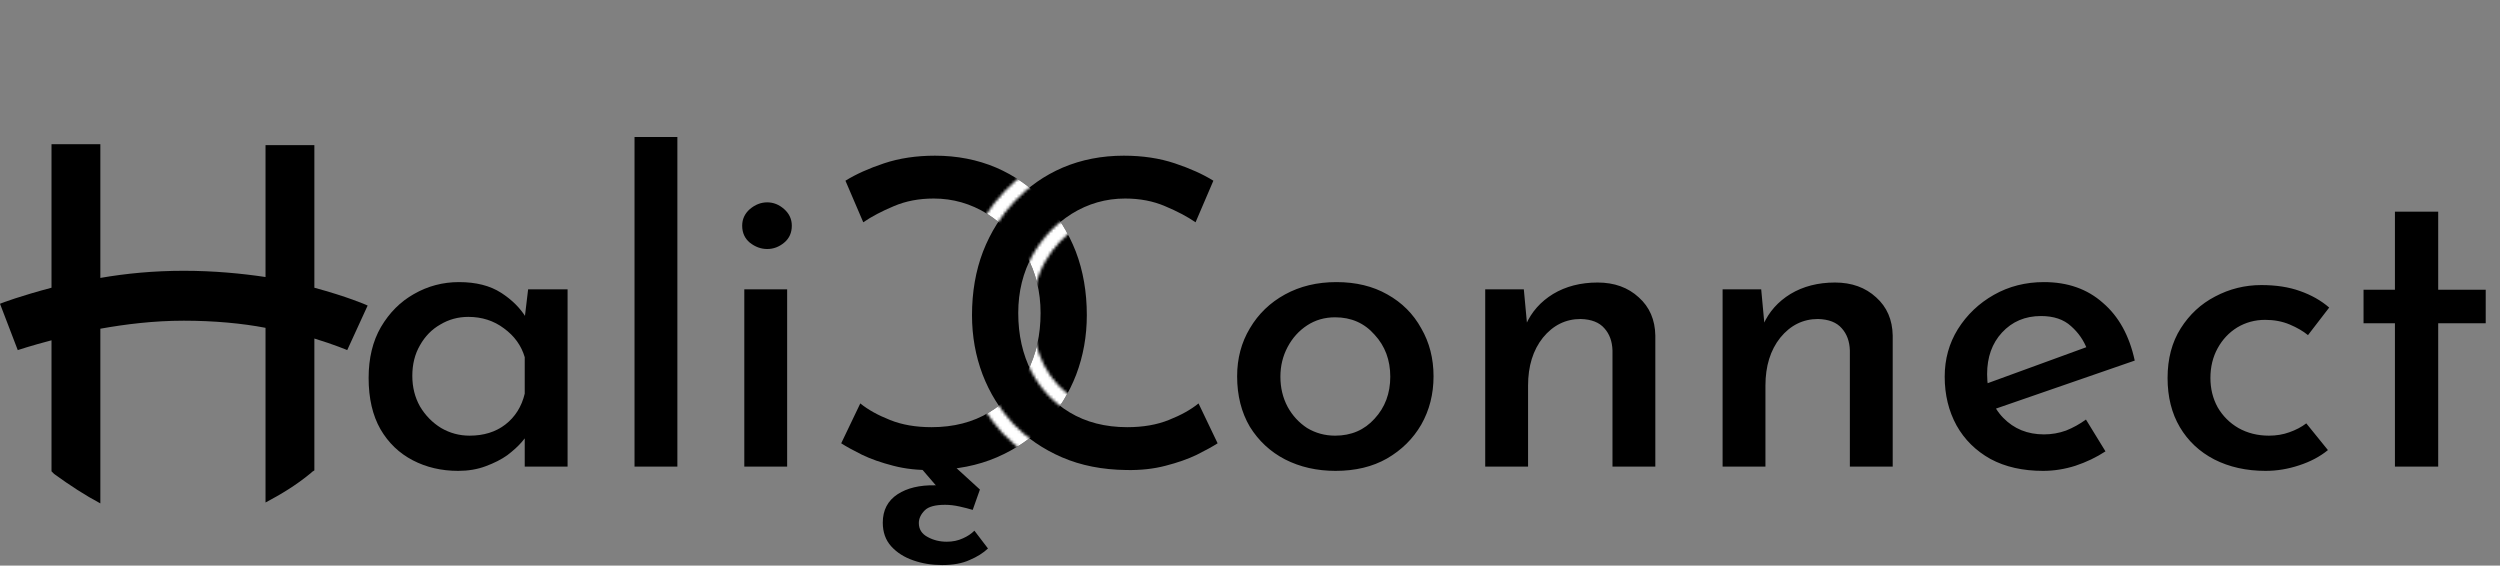 <svg width="884" height="200" viewBox="0 0 884 200" fill="none" xmlns="http://www.w3.org/2000/svg">
<rect x="0" y="0" width="884" height="200" fill="#808080" stroke="none"/>
<path d="M161.995 166.5C156.095 166.5 150.745 165.25 145.945 162.75C141.145 160.25 137.345 156.6 134.545 151.8C131.745 146.9 130.345 140.85 130.345 133.65C130.345 126.65 131.795 120.65 134.695 115.65C137.695 110.55 141.595 106.65 146.395 103.95C151.295 101.15 156.595 99.75 162.295 99.75C168.295 99.75 173.245 101 177.145 103.5C181.045 106 184.045 109 186.145 112.5L185.245 114.9L186.745 102.3H200.695V165H185.545V149.1L187.045 152.85C186.645 153.65 185.795 154.8 184.495 156.3C183.195 157.8 181.495 159.35 179.395 160.95C177.295 162.45 174.745 163.75 171.745 164.85C168.845 165.95 165.595 166.5 161.995 166.5ZM166.045 154.05C171.045 154.05 175.245 152.75 178.645 150.15C182.145 147.45 184.445 143.8 185.545 139.2V126.3C184.345 122.2 181.895 118.8 178.195 116.1C174.595 113.4 170.395 112.05 165.595 112.05C161.995 112.05 158.695 112.95 155.695 114.75C152.695 116.45 150.295 118.9 148.495 122.1C146.695 125.2 145.795 128.8 145.795 132.9C145.795 136.9 146.695 140.5 148.495 143.7C150.395 146.9 152.895 149.45 155.995 151.35C159.095 153.15 162.445 154.05 166.045 154.05ZM224.368 48.45H239.518V165H224.368V48.45ZM263.186 102.3H278.336V165H263.186V102.3ZM262.436 79.8C262.436 77.5 263.336 75.55 265.136 73.95C267.036 72.35 269.086 71.55 271.286 71.55C273.486 71.55 275.486 72.35 277.286 73.95C279.086 75.55 279.986 77.5 279.986 79.8C279.986 82.3 279.086 84.3 277.286 85.8C275.486 87.3 273.486 88.05 271.286 88.05C269.086 88.05 267.036 87.3 265.136 85.8C263.336 84.3 262.436 82.3 262.436 79.8Z" fill="black"/>
<path d="M437.45 133.05C437.45 126.75 438.95 121.1 441.95 116.1C444.95 111 449.1 107 454.4 104.1C459.7 101.2 465.75 99.75 472.55 99.75C479.45 99.75 485.45 101.2 490.55 104.1C495.75 107 499.75 111 502.55 116.1C505.45 121.1 506.9 126.75 506.9 133.05C506.9 139.35 505.45 145.05 502.55 150.15C499.65 155.15 495.6 159.15 490.4 162.15C485.3 165.05 479.25 166.5 472.25 166.5C465.65 166.5 459.7 165.15 454.4 162.45C449.2 159.75 445.05 155.9 441.95 150.9C438.95 145.8 437.45 139.85 437.45 133.05ZM452.75 133.2C452.75 137.1 453.6 140.65 455.3 143.85C457 146.95 459.3 149.45 462.2 151.35C465.2 153.15 468.5 154.05 472.1 154.05C477.8 154.05 482.45 152.05 486.05 148.05C489.75 144.05 491.6 139.1 491.6 133.2C491.6 127.3 489.75 122.35 486.05 118.35C482.45 114.25 477.8 112.2 472.1 112.2C468.4 112.2 465.1 113.15 462.2 115.05C459.3 116.95 457 119.5 455.3 122.7C453.6 125.9 452.75 129.4 452.75 133.2ZM538.824 102.3L540.174 116.85L539.574 114.75C541.574 110.25 544.774 106.65 549.174 103.95C553.674 101.25 558.924 99.9 564.924 99.9C570.824 99.9 575.674 101.65 579.474 105.15C583.274 108.55 585.224 113.05 585.324 118.65V165H570.174V123.9C570.074 120.7 569.124 118.1 567.324 116.1C565.524 114 562.724 112.9 558.924 112.8C553.624 112.8 549.174 115 545.574 119.4C542.074 123.8 540.324 129.45 540.324 136.35V165H525.174V102.3H538.824ZM622.76 102.3L624.11 116.85L623.51 114.75C625.51 110.25 628.71 106.65 633.11 103.95C637.61 101.25 642.86 99.9 648.86 99.9C654.76 99.9 659.61 101.65 663.41 105.15C667.21 108.55 669.16 113.05 669.26 118.65V165H654.11V123.9C654.01 120.7 653.06 118.1 651.26 116.1C649.46 114 646.66 112.9 642.86 112.8C637.56 112.8 633.11 115 629.51 119.4C626.01 123.8 624.26 129.45 624.26 136.35V165H609.11V102.3H622.76ZM722.445 166.5C715.245 166.5 709.045 165.1 703.845 162.3C698.645 159.4 694.645 155.45 691.845 150.45C689.045 145.35 687.645 139.6 687.645 133.2C687.645 127 689.195 121.4 692.295 116.4C695.495 111.3 699.745 107.25 705.045 104.25C710.345 101.25 716.245 99.75 722.745 99.75C731.145 99.75 738.095 102.2 743.595 107.1C749.195 111.9 752.945 118.7 754.845 127.5L703.695 145.2L700.095 136.5L741.195 121.5L738.045 123.6C736.845 120.4 734.945 117.65 732.345 115.35C729.745 112.95 726.195 111.75 721.695 111.75C716.095 111.75 711.495 113.7 707.895 117.6C704.395 121.4 702.645 126.3 702.645 132.3C702.645 138.7 704.545 143.85 708.345 147.75C712.145 151.65 716.945 153.6 722.745 153.6C725.445 153.6 728.045 153.15 730.545 152.25C733.045 151.25 735.395 149.95 737.595 148.35L744.495 159.6C741.295 161.7 737.745 163.4 733.845 164.7C730.045 165.9 726.245 166.5 722.445 166.5ZM823.154 159.15C820.354 161.45 816.954 163.25 812.954 164.55C809.054 165.85 805.104 166.5 801.104 166.5C794.304 166.5 788.254 165.15 782.954 162.45C777.754 159.75 773.704 155.95 770.804 151.05C767.904 146.15 766.454 140.35 766.454 133.65C766.454 126.85 768.004 121 771.104 116.1C774.204 111.2 778.254 107.45 783.254 104.85C788.354 102.15 793.804 100.8 799.604 100.8C804.804 100.8 809.354 101.5 813.254 102.9C817.254 104.3 820.704 106.25 823.604 108.75L816.104 118.5C814.404 117.1 812.254 115.85 809.654 114.75C807.054 113.65 804.154 113.1 800.954 113.1C797.354 113.1 794.054 114 791.054 115.8C788.154 117.6 785.854 120.05 784.154 123.15C782.454 126.25 781.604 129.75 781.604 133.65C781.604 137.45 782.454 140.9 784.154 144C785.954 147.1 788.404 149.55 791.504 151.35C794.704 153.15 798.304 154.05 802.304 154.05C804.904 154.05 807.304 153.65 809.504 152.85C811.804 152.05 813.804 151 815.504 149.7L823.154 159.15ZM846.848 74.85H862.148V102.45H878.948V114.3H862.148V165H846.848V114.3H835.748V102.45H846.848V74.85Z" fill="black"/>
<path d="M18.213 120.33V166.655C18.527 166.97 18.841 167.285 19.155 167.6C24.807 171.697 30.145 175.164 35.483 178V116.233C44.275 114.658 54.324 113.397 65 113.397C75.676 113.397 85.725 114.342 93.889 115.918V177.685C99.227 174.849 104.565 171.697 109.903 167.285C110.217 166.97 110.531 166.655 111.159 166.34V119.7C118.382 121.906 122.778 123.797 122.778 123.797L130 108.04C129.372 107.725 122.778 104.888 111.159 101.737V51.315H93.889V97.955C85.411 96.695 75.676 95.749 65 95.749C54.324 95.749 44.589 96.695 35.483 98.27V51H18.213V101.737C7.536 104.573 0.628 107.094 0 107.409L6.28 123.797C6.28 123.797 10.99 122.221 18.213 120.33Z" fill="black"/>
<path d="M297.45 156.75C299.15 157.85 301.6 159.2 304.8 160.8C307.9 162.3 311.6 163.6 315.9 164.7C320.1 165.8 324.7 166.3 329.7 166.2C338.2 166.1 345.8 164.6 352.5 161.7C359.2 158.8 364.95 154.85 369.75 149.85C374.45 144.75 378.05 138.95 380.55 132.45C383.05 125.85 384.3 118.85 384.3 111.45C384.3 103.25 383 95.75 380.4 88.95C377.7 82.05 373.95 76.1 369.15 71.1C364.35 66 358.7 62.05 352.2 59.25C345.6 56.45 338.4 55.05 330.6 55.05C324 55.05 318 55.95 312.6 57.75C307.2 59.55 302.65 61.6 298.95 63.9L305.25 78.6C308.15 76.6 311.75 74.7 316.05 72.9C320.25 71.1 324.95 70.2 330.15 70.2C336.95 70.2 343.25 72 349.05 75.6C354.75 79.2 359.35 84.05 362.85 90.15C366.25 96.25 367.95 103.1 367.95 110.7C367.95 118.4 366.4 125.3 363.3 131.4C360.1 137.5 355.6 142.3 349.8 145.8C344 149.3 337.2 151.05 329.4 151.05C323.8 151.05 318.9 150.2 314.7 148.5C310.4 146.8 306.9 144.85 304.2 142.65L297.45 156.75ZM344.55 187.65C343.45 188.75 342.1 189.65 340.5 190.35C338.8 191.15 336.9 191.55 334.8 191.55C332.3 191.55 330.05 191 328.05 189.9C325.95 188.8 324.9 187.15 324.9 184.95C324.9 183.35 325.6 181.85 327 180.45C328.3 179.15 330.7 178.5 334.2 178.5C335.8 178.5 337.5 178.7 339.3 179.1C341.1 179.5 342.65 179.9 343.95 180.3L346.5 173.1L336.15 163.65L324.45 164.1L335.4 176.85L338.7 173.1C337.6 172.6 336.35 172.25 334.95 172.05C333.45 171.85 332 171.7 330.6 171.6C325.2 171.5 320.8 172.55 317.4 174.75C313.9 177.05 312.15 180.4 312.15 184.8C312.15 188.2 313.15 191 315.15 193.2C317.15 195.4 319.75 197.05 322.95 198.15C326.05 199.25 329.45 199.8 333.15 199.8C337.05 199.8 340.3 199.2 342.9 198C345.5 196.9 347.65 195.55 349.35 193.95L344.55 187.65Z" fill="black"/>
<path d="M430.55 156.75C428.85 157.85 426.4 159.2 423.2 160.8C420.1 162.3 416.4 163.6 412.1 164.7C407.9 165.8 403.3 166.3 398.3 166.2C389.8 166.1 382.2 164.6 375.5 161.7C368.8 158.8 363.05 154.85 358.25 149.85C353.55 144.75 349.95 138.95 347.45 132.45C344.95 125.85 343.7 118.85 343.7 111.45C343.7 103.25 345 95.75 347.6 88.95C350.3 82.05 354.05 76.1 358.85 71.1C363.65 66 369.3 62.05 375.8 59.25C382.4 56.45 389.6 55.05 397.4 55.05C404 55.05 410 55.95 415.4 57.75C420.8 59.55 425.35 61.6 429.05 63.9L422.75 78.6C419.85 76.6 416.25 74.7 411.95 72.9C407.75 71.1 403.05 70.2 397.85 70.2C391.05 70.2 384.75 72 378.95 75.6C373.25 79.2 368.65 84.05 365.15 90.15C361.75 96.25 360.05 103.1 360.05 110.7C360.05 118.4 361.6 125.3 364.7 131.4C367.9 137.5 372.4 142.3 378.2 145.8C384 149.3 390.8 151.05 398.6 151.05C404.2 151.05 409.1 150.2 413.3 148.5C417.6 146.8 421.1 144.85 423.8 142.65L430.55 156.75Z" fill="black"/>
<mask id="mask0_1_4" style="mask-type:alpha" maskUnits="userSpaceOnUse" x="343" y="55" width="88" height="112">
<path d="M430.55 156.75C428.85 157.85 426.4 159.2 423.2 160.8C420.1 162.3 416.4 163.6 412.1 164.7C407.9 165.8 403.3 166.3 398.3 166.2C389.8 166.1 382.2 164.6 375.5 161.7C368.8 158.8 363.05 154.85 358.25 149.85C353.55 144.75 349.95 138.95 347.45 132.45C344.95 125.85 343.7 118.85 343.7 111.45C343.7 103.25 345 95.75 347.6 88.95C350.3 82.05 354.05 76.1 358.85 71.1C363.65 66 369.3 62.05 375.8 59.25C382.4 56.45 389.6 55.05 397.4 55.05C404 55.05 410 55.95 415.4 57.75C420.8 59.55 425.35 61.6 429.05 63.9L422.75 78.6C419.85 76.6 416.25 74.7 411.95 72.9C407.75 71.1 403.05 70.2 397.85 70.2C391.05 70.2 384.75 72 378.95 75.6C373.25 79.2 368.65 84.05 365.15 90.15C361.75 96.25 360.05 103.1 360.05 110.7C360.05 118.4 361.6 125.3 364.7 131.4C367.9 137.5 372.4 142.3 378.2 145.8C384 149.3 390.8 151.05 398.6 151.05C404.2 151.05 409.1 150.2 413.3 148.5C417.6 146.8 421.1 144.85 423.8 142.65L430.55 156.75Z" fill="black"/>
</mask>
<g mask="url(#mask0_1_4)">
</g>
<mask id="mask1_1_4" style="mask-type:alpha" maskUnits="userSpaceOnUse" x="338" y="50" width="99" height="122">
<path fill-rule="evenodd" clip-rule="evenodd" d="M436.959 158.558L433.266 160.948C431.337 162.196 428.697 163.642 425.436 165.272L425.407 165.287L425.378 165.301C421.91 166.979 417.885 168.38 413.355 169.54C408.657 170.769 403.601 171.305 398.221 171.199C389.173 171.091 380.909 169.489 373.514 166.289C366.237 163.139 359.927 158.817 354.643 153.313L354.608 153.276L354.573 153.238C349.444 147.673 345.509 141.331 342.783 134.245L342.779 134.233L342.774 134.221C340.05 127.028 338.7 119.425 338.7 111.45C338.7 102.716 340.086 94.602 342.93 87.164L342.937 87.146L342.944 87.128C345.863 79.668 349.95 73.156 355.226 67.655C360.496 62.06 366.708 57.722 373.822 54.658L373.835 54.653L373.847 54.647C381.117 51.563 388.988 50.05 397.4 50.05C404.453 50.05 410.997 51.012 416.981 53.007C422.646 54.895 427.574 57.095 431.69 59.654L435.338 61.921L424.94 86.184L419.911 82.716C417.37 80.964 414.096 79.219 410.019 77.512L410 77.504L409.98 77.496C406.483 75.997 402.466 75.2 397.85 75.2C391.992 75.2 386.61 76.734 381.603 79.838C376.638 82.978 372.609 87.206 369.502 92.611C366.563 97.896 365.05 103.886 365.05 110.7C365.05 117.7 366.452 123.798 369.143 129.106C371.925 134.398 375.788 138.505 380.783 141.519C385.692 144.481 391.57 146.05 398.6 146.05C403.704 146.05 407.943 145.274 411.424 143.865L411.443 143.858L411.462 143.85C415.431 142.281 418.445 140.563 420.642 138.774L425.567 134.761L436.959 158.558ZM364.7 131.4C361.6 125.3 360.05 118.4 360.05 110.7C360.05 103.1 361.75 96.25 365.15 90.15C368.65 84.05 373.25 79.2 378.95 75.6C384.75 72 391.05 70.2 397.85 70.2C403.05 70.2 407.75 71.1 411.95 72.9C414.325 73.894 416.487 74.919 418.435 75.975C420.014 76.83 421.452 77.705 422.75 78.6L429.05 63.9C425.35 61.6 420.8 59.55 415.4 57.75C410 55.95 404 55.05 397.4 55.05C389.6 55.05 382.4 56.45 375.8 59.25C369.3 62.05 363.65 66 358.85 71.1C354.05 76.1 350.3 82.05 347.6 88.95C345 95.75 343.7 103.25 343.7 111.45C343.7 118.85 344.95 125.85 347.45 132.45C349.95 138.95 353.55 144.75 358.25 149.85C363.05 154.85 368.8 158.8 375.5 161.7C382.2 164.6 389.8 166.1 398.3 166.2C403.3 166.3 407.9 165.8 412.1 164.7C416.4 163.6 420.1 162.3 423.2 160.8C426.4 159.2 428.85 157.85 430.55 156.75L423.8 142.65C422.572 143.651 421.178 144.6 419.619 145.497C417.751 146.572 415.644 147.573 413.3 148.5C409.1 150.2 404.2 151.05 398.6 151.05C390.8 151.05 384 149.3 378.2 145.8C372.4 142.3 367.9 137.5 364.7 131.4Z" fill="white"/>
</mask>
<g mask="url(#mask1_1_4)">
<path d="M297.45 156.75C299.15 157.85 301.6 159.2 304.8 160.8C307.9 162.3 311.6 163.6 315.9 164.7C320.1 165.8 324.7 166.3 329.7 166.2C338.2 166.1 345.8 164.6 352.5 161.7C359.2 158.8 364.95 154.85 369.75 149.85C374.45 144.75 378.05 138.95 380.55 132.45C383.05 125.85 384.3 118.85 384.3 111.45C384.3 103.25 383 95.75 380.4 88.95C377.7 82.05 373.95 76.1 369.15 71.1C364.35 66 358.7 62.05 352.2 59.25C345.6 56.45 338.4 55.05 330.6 55.05C324 55.05 318 55.95 312.6 57.75C307.2 59.55 302.65 61.6 298.95 63.9L305.25 78.6C308.15 76.6 311.75 74.7 316.05 72.9C320.25 71.1 324.95 70.2 330.15 70.2C336.95 70.2 343.25 72 349.05 75.6C354.75 79.2 359.35 84.05 362.85 90.15C366.25 96.25 367.95 103.1 367.95 110.7C367.95 118.4 366.4 125.3 363.3 131.4C360.1 137.5 355.6 142.3 349.8 145.8C344 149.3 337.2 151.05 329.4 151.05C323.8 151.05 318.9 150.2 314.7 148.5C310.4 146.8 306.9 144.85 304.2 142.65L297.45 156.75ZM344.55 187.65C343.45 188.75 342.1 189.65 340.5 190.35C338.8 191.15 336.9 191.55 334.8 191.55C332.3 191.55 330.05 191 328.05 189.9C325.95 188.8 324.9 187.15 324.9 184.95C324.9 183.35 325.6 181.85 327 180.45C328.3 179.15 330.7 178.5 334.2 178.5C335.8 178.5 337.5 178.7 339.3 179.1C341.1 179.5 342.65 179.9 343.95 180.3L346.5 173.1L336.15 163.65L324.45 164.1L335.4 176.85L338.7 173.1C337.6 172.6 336.35 172.25 334.95 172.05C333.45 171.85 332 171.7 330.6 171.6C325.2 171.5 320.8 172.55 317.4 174.75C313.9 177.05 312.15 180.4 312.15 184.8C312.15 188.2 313.15 191 315.15 193.2C317.15 195.4 319.75 197.05 322.95 198.15C326.05 199.25 329.45 199.8 333.15 199.8C337.05 199.8 340.3 199.2 342.9 198C345.5 196.9 347.65 195.55 349.35 193.95L344.55 187.65Z" fill="white"/>
</g>
</svg>

